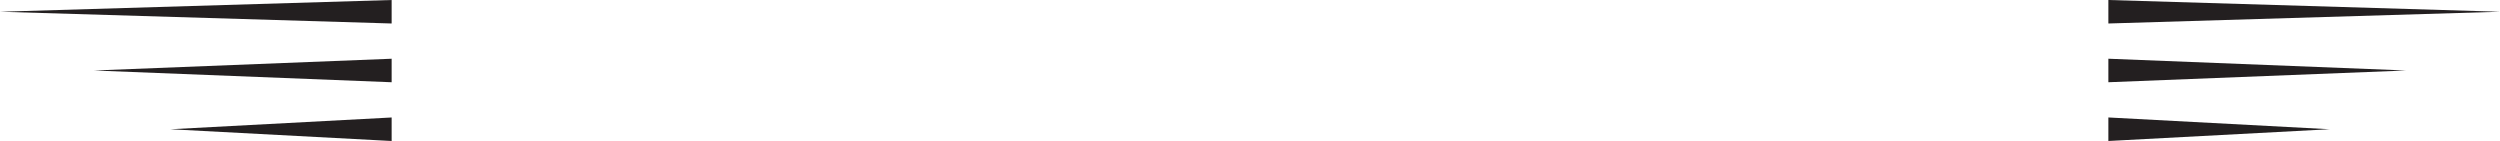 <svg version="1.1" id="图层_1" x="0px" y="0px" width="287.247px" height="16.199px" viewBox="0 0 287.247 16.199" enable-background="new 0 0 287.247 16.199" xml:space="preserve" xmlns="http://www.w3.org/2000/svg" xmlns:xlink="http://www.w3.org/1999/xlink" xmlns:xml="http://www.w3.org/XML/1998/namespace">
  <path fill="#231F20" d="M44.999,2.699L0,1.35L44.999,0V2.699z M44.999,6.748L10.801,8.1l34.198,1.35V6.748z M44.999,13.498
	L19.576,14.85L44.999,16.2V13.498z M242.249,2.699l44.998-1.35L242.249,0V2.699z M242.249,9.449l34.197-1.35l-34.197-1.352V9.449z
	 M242.249,16.199l25.424-1.35l-25.424-1.353V16.199z" class="color c1"/>
</svg>